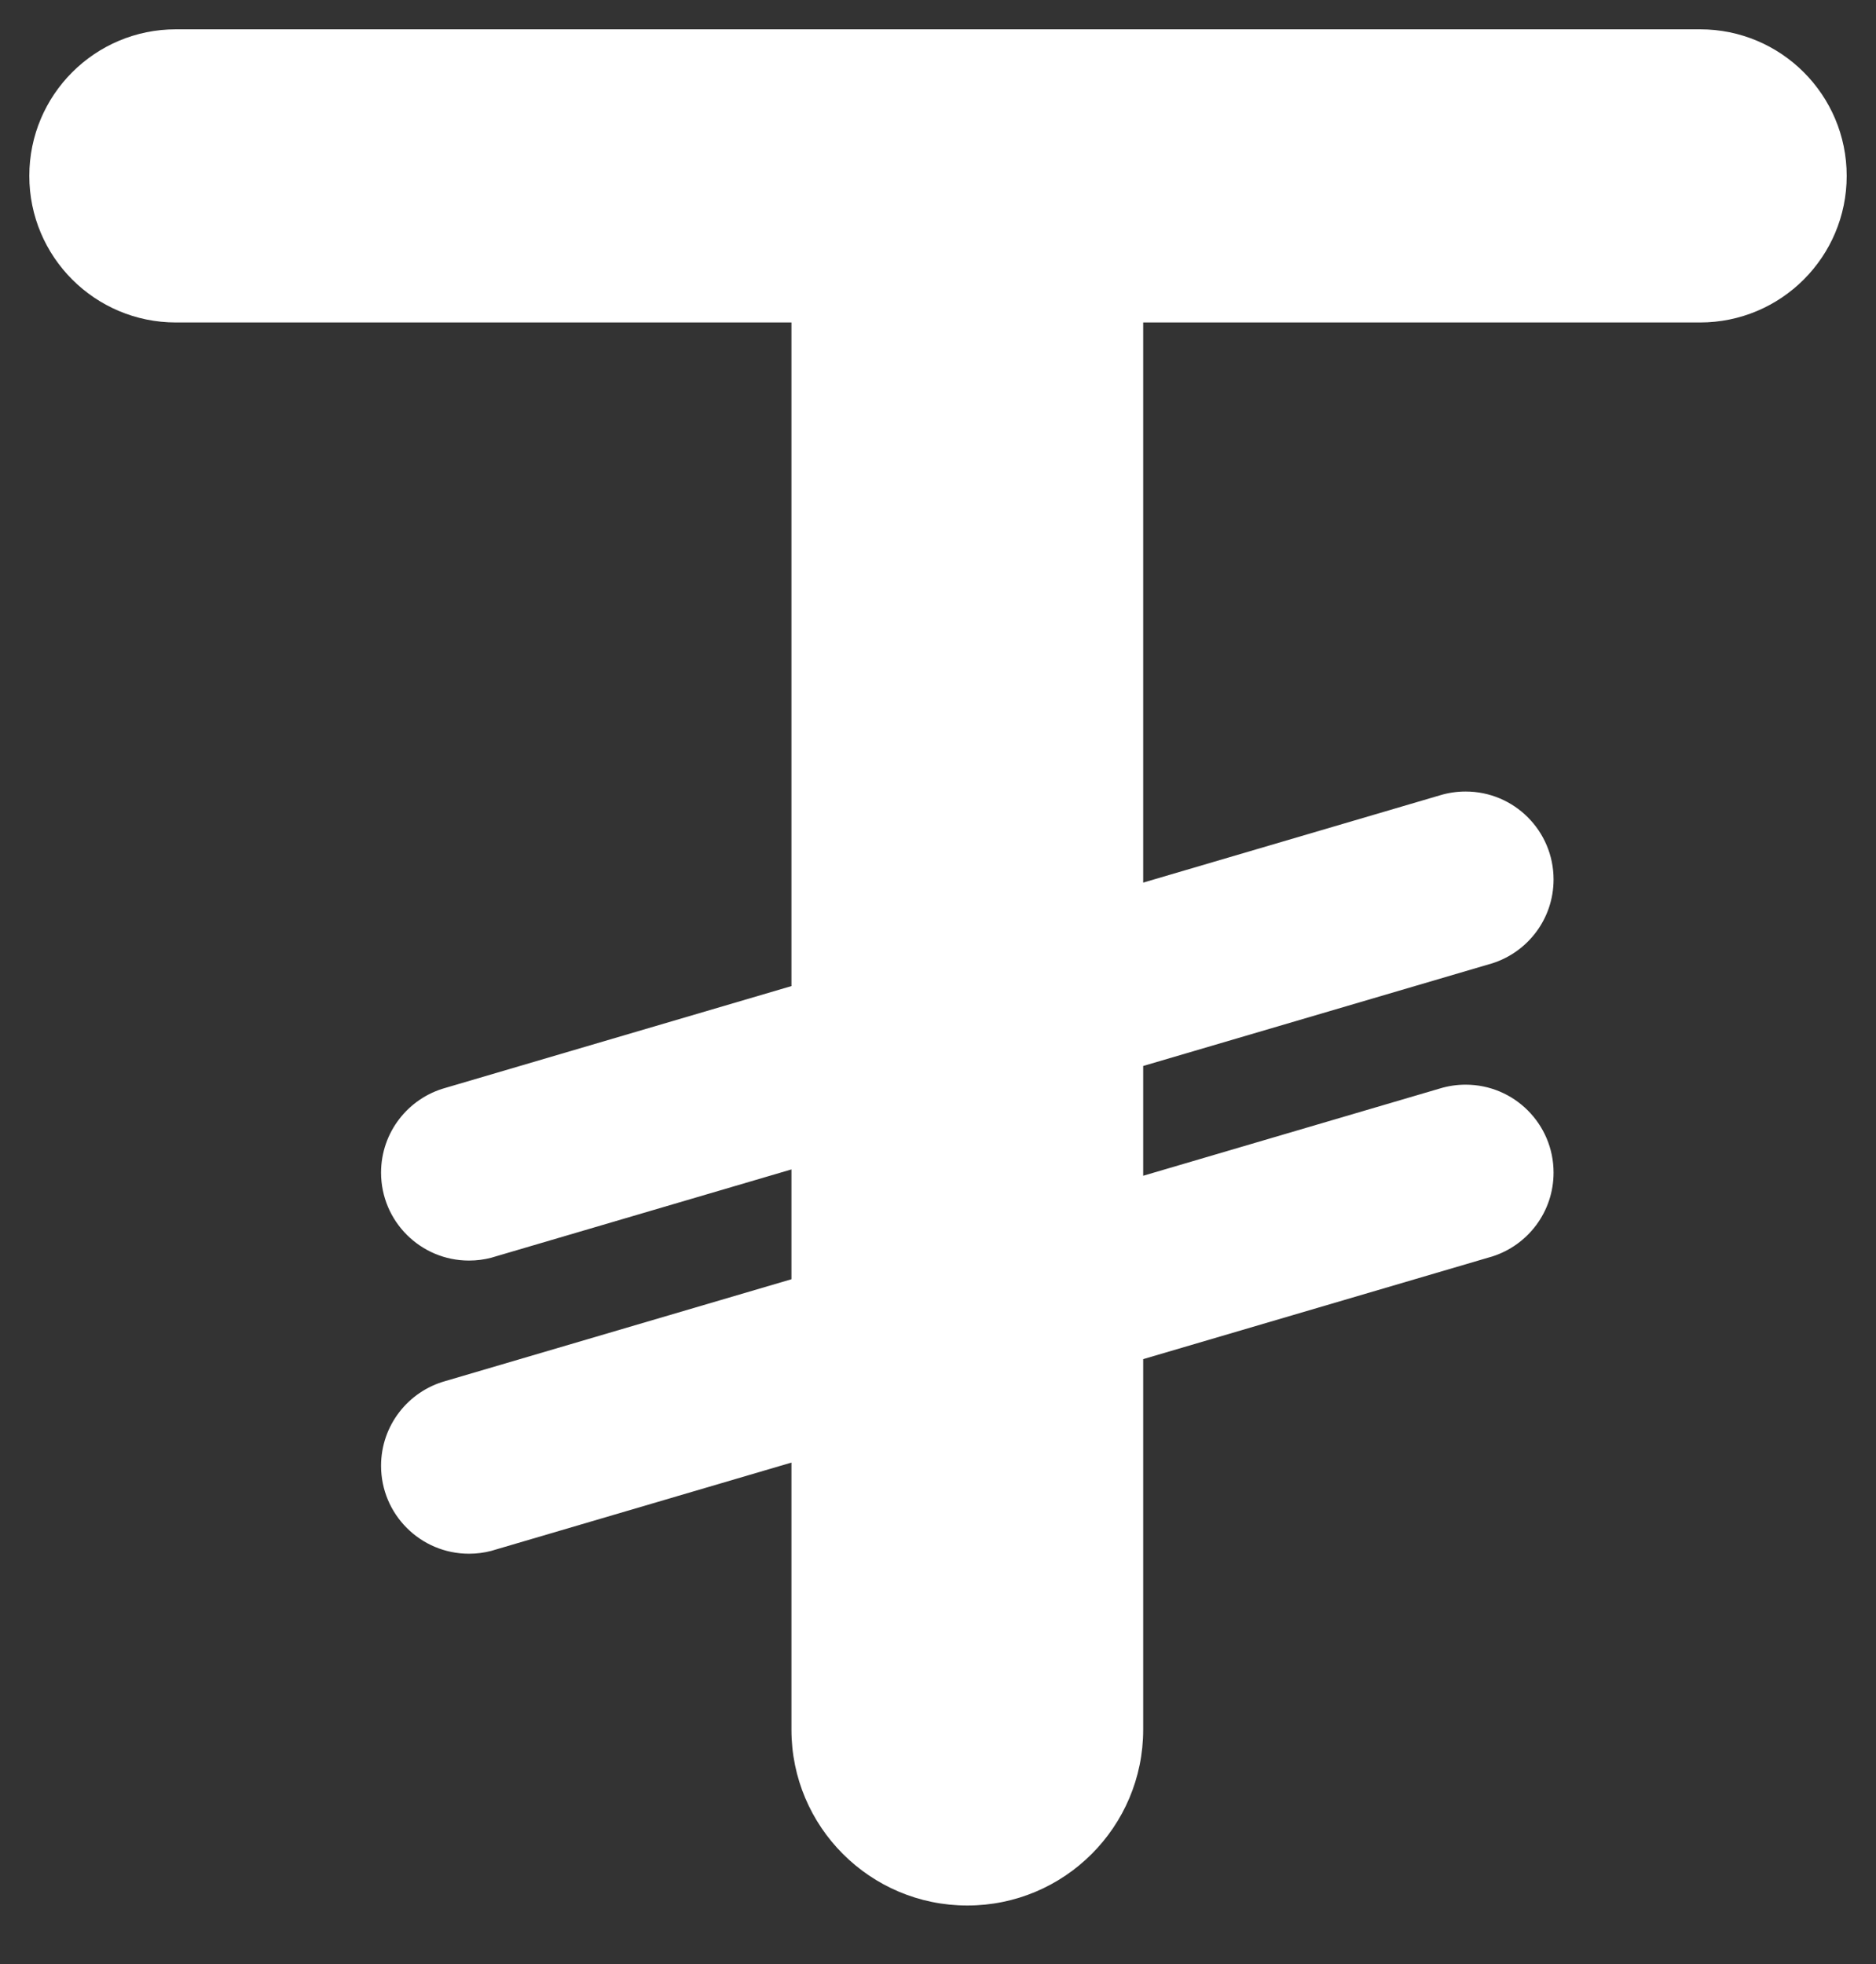 <?xml version="1.0" encoding="UTF-8" standalone="no"?>
<!DOCTYPE svg PUBLIC "-//W3C//DTD SVG 1.1//EN" "http://www.w3.org/Graphics/SVG/1.1/DTD/svg11.dtd">
<svg width="100%" height="100%" viewBox="0 0 64 67" version="1.1" xmlns="http://www.w3.org/2000/svg" xmlns:xlink="http://www.w3.org/1999/xlink" xml:space="preserve" xmlns:serif="http://www.serif.com/" style="fill-rule:evenodd;clip-rule:evenodd;stroke-linejoin:round;stroke-miterlimit:2;">
    <rect x="0" y="0" width="64" height="67" fill="#333333" stroke="none"/>
    <g transform="matrix(1,0,0,1,0.55,1)">
        <path d="M5.45,10C2.688,10 0.45,7.761 0.45,5C0.45,2.238 2.688,-0 5.45,-0L32.45,-0L57.45,-0C60.211,-0 62.45,2.238 62.45,5C62.45,7.761 60.211,10 57.45,10L38.45,10L38.45,29.107L48.586,26.126C48.859,26.044 49.149,26 49.45,26C51.107,26 52.45,27.343 52.45,29C52.45,30.34 51.572,31.474 50.36,31.86C50.319,31.872 50.277,31.884 50.236,31.896L38.45,35.362L38.45,39.107L48.586,36.126C48.859,36.044 49.149,36 49.45,36C51.107,36 52.45,37.343 52.45,39C52.45,40.34 51.572,41.474 50.36,41.86C50.319,41.872 50.277,41.884 50.236,41.896L38.45,45.362L38.45,58C38.45,61.314 35.764,64 32.45,64C29.136,64 26.45,61.314 26.45,58L26.45,48.891L16.389,51.85C16.328,51.869 16.267,51.887 16.206,51.904C15.964,51.967 15.711,52 15.45,52C13.793,52 12.45,50.657 12.45,49C12.45,47.622 13.378,46.462 14.644,46.11L26.45,42.637L26.45,38.891L16.389,41.85C16.328,41.869 16.267,41.887 16.206,41.904C15.964,41.967 15.711,42 15.45,42C13.793,42 12.45,40.657 12.45,39C12.45,37.622 13.378,36.462 14.644,36.11L26.45,32.637L26.45,10L5.45,10Z" style="fill:white;"/>
    </g>
</svg>